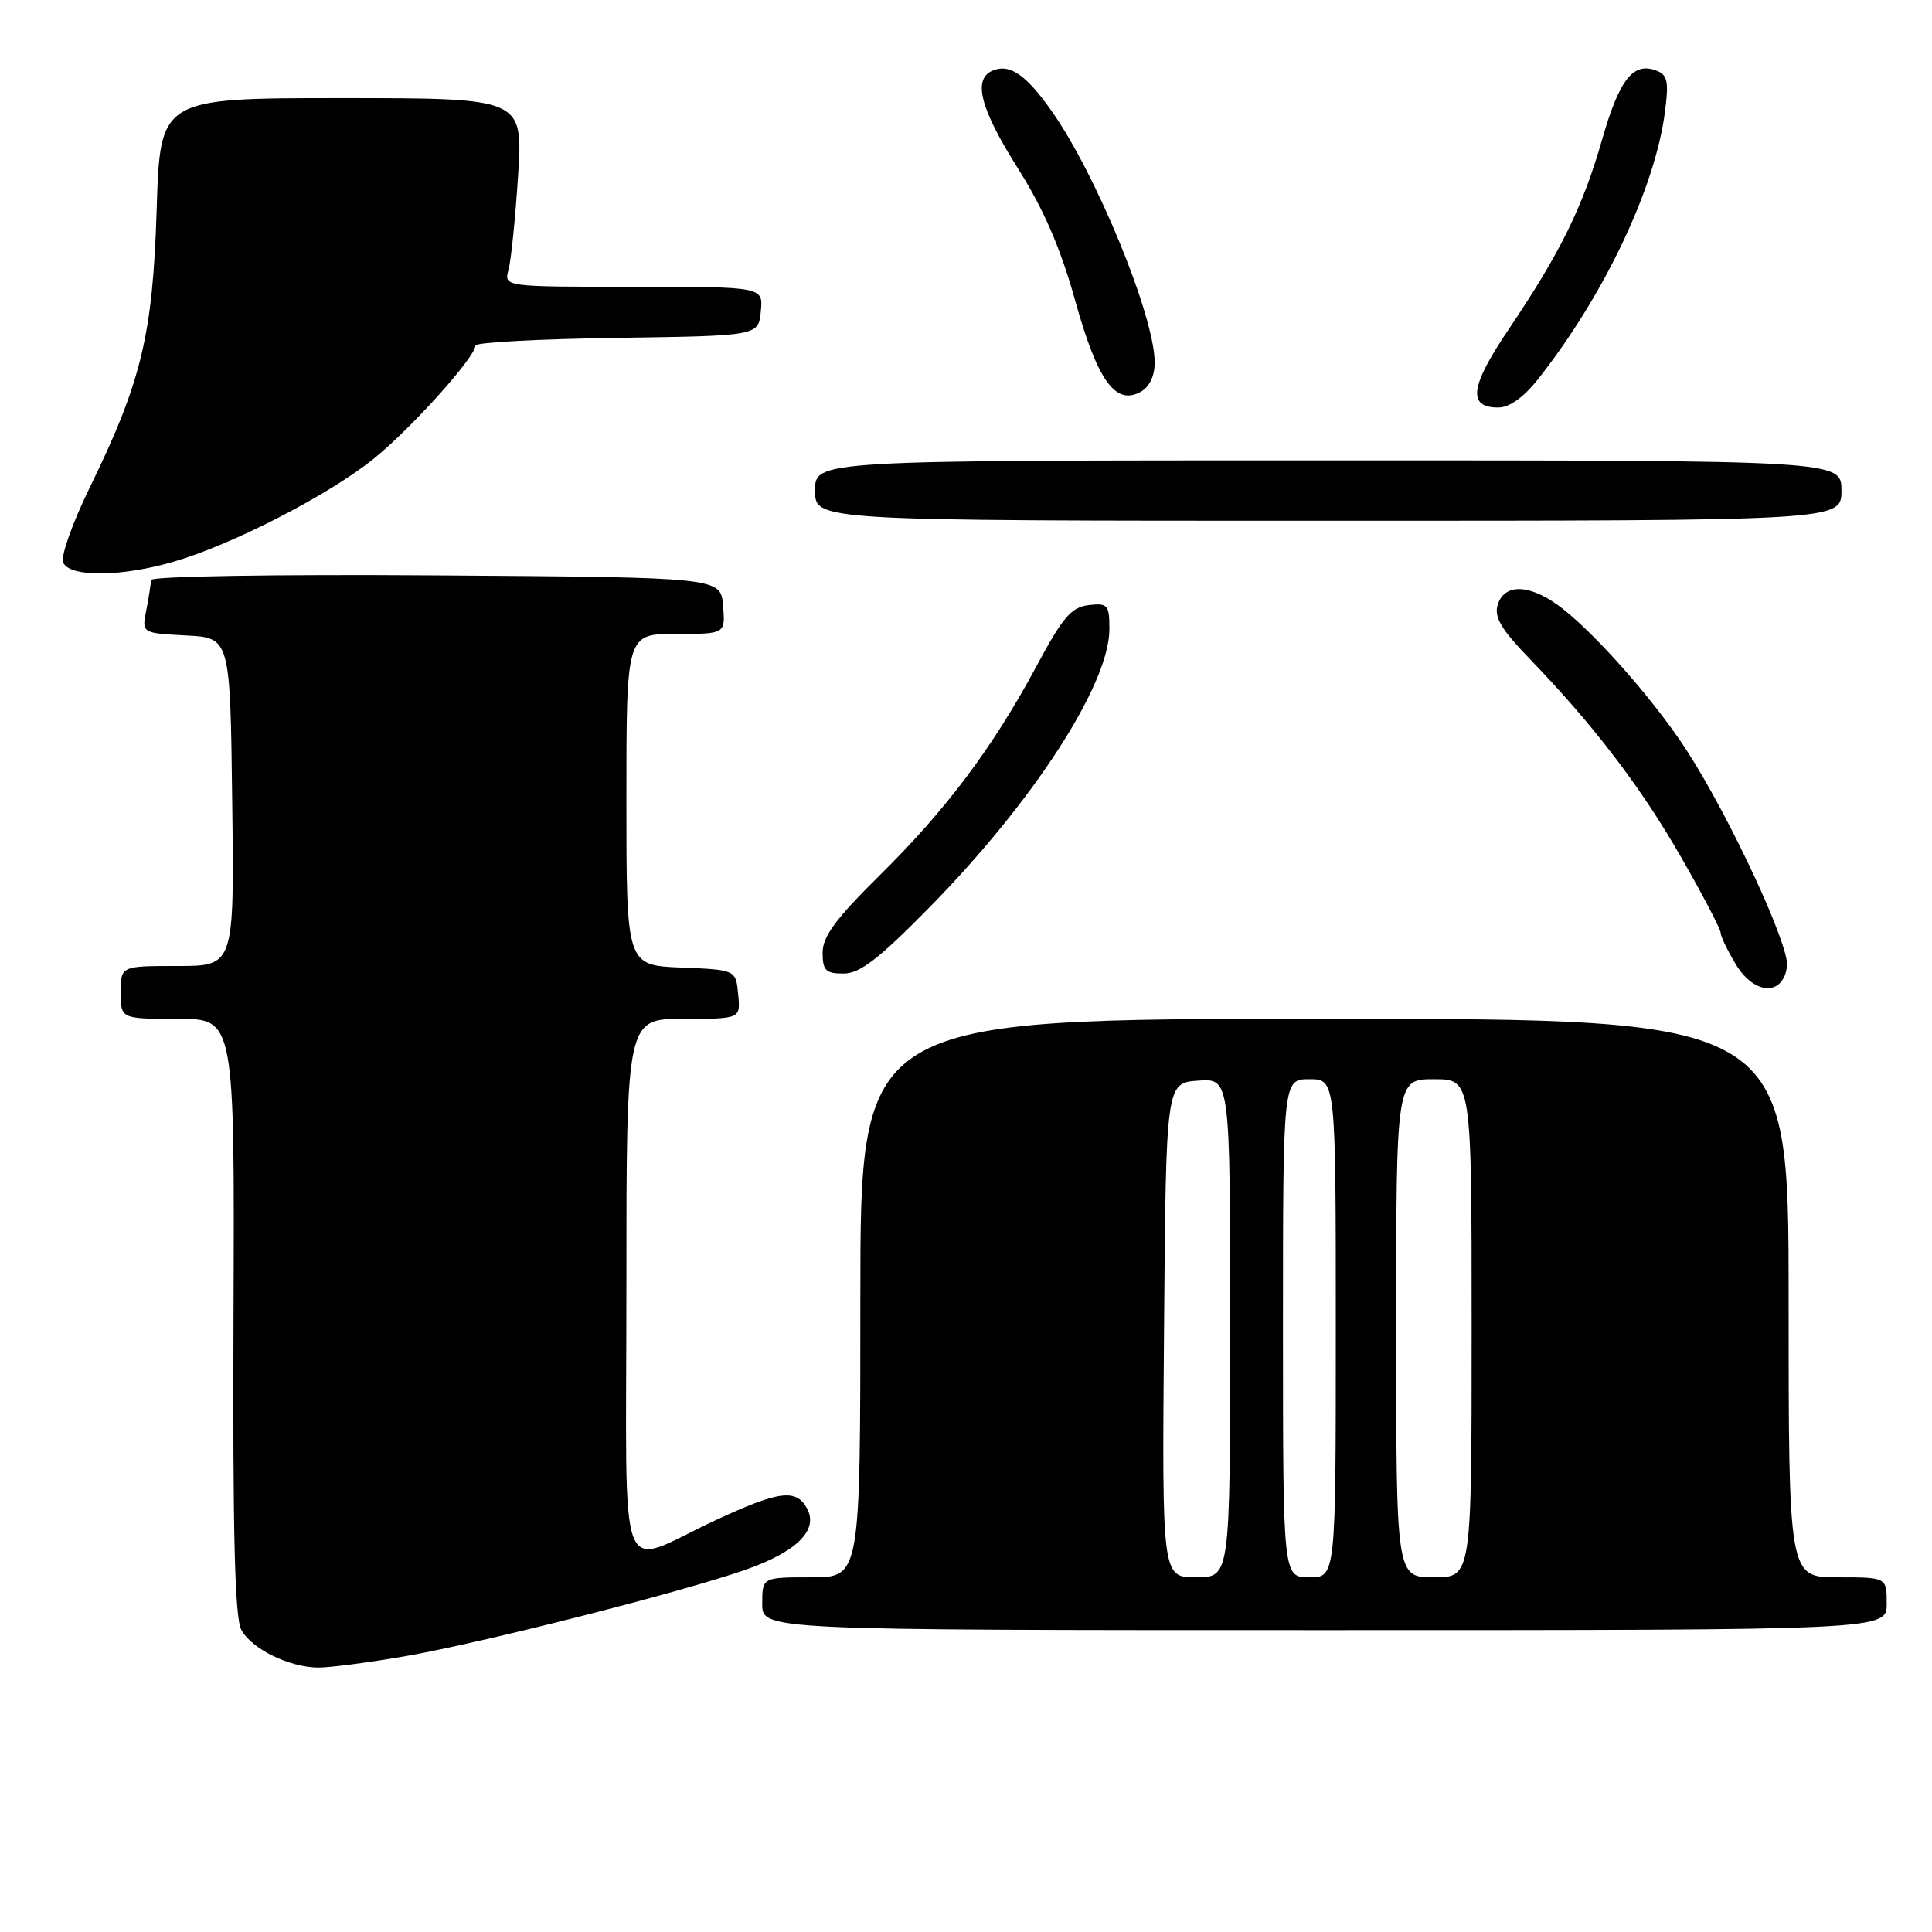 <?xml version="1.0" encoding="UTF-8" standalone="no"?>
<!DOCTYPE svg PUBLIC "-//W3C//DTD SVG 1.1//EN" "http://www.w3.org/Graphics/SVG/1.1/DTD/svg11.dtd" >
<svg xmlns="http://www.w3.org/2000/svg" xmlns:xlink="http://www.w3.org/1999/xlink" version="1.1" viewBox="0 0 256 256">
 <g >
 <path fill="currentColor"
d=" M 53.62 219.47 C 63.73 217.72 90.03 211.05 98.70 208.03 C 105.54 205.65 108.48 202.76 106.95 199.91 C 105.52 197.23 103.27 197.51 94.85 201.42 C 81.52 207.62 83.00 211.47 83.00 170.57 C 83.00 135.00 83.00 135.00 90.56 135.00 C 98.13 135.00 98.13 135.00 97.81 131.75 C 97.50 128.50 97.50 128.50 90.25 128.21 C 83.00 127.91 83.00 127.91 83.00 105.96 C 83.00 84.00 83.00 84.00 89.56 84.00 C 96.12 84.00 96.12 84.00 95.81 80.25 C 95.50 76.50 95.50 76.50 57.75 76.24 C 36.26 76.09 20.00 76.36 20.00 76.86 C 20.00 77.35 19.72 79.13 19.39 80.82 C 18.77 83.89 18.77 83.89 24.64 84.20 C 30.50 84.50 30.50 84.50 30.77 106.25 C 31.04 128.00 31.04 128.00 23.52 128.00 C 16.00 128.00 16.00 128.00 16.00 131.50 C 16.00 135.00 16.00 135.00 23.55 135.00 C 31.09 135.00 31.09 135.00 30.94 174.37 C 30.83 203.02 31.11 214.34 31.97 215.95 C 33.32 218.47 38.25 220.90 42.12 220.96 C 43.56 220.98 48.73 220.31 53.62 219.47 Z  M 250.00 212.50 C 250.00 209.00 250.00 209.00 243.50 209.00 C 237.00 209.00 237.00 209.00 237.00 172.00 C 237.00 135.00 237.00 135.00 175.50 135.00 C 114.00 135.00 114.00 135.00 114.00 172.00 C 114.00 209.00 114.00 209.00 107.50 209.00 C 101.00 209.00 101.00 209.00 101.00 212.50 C 101.00 216.00 101.00 216.00 175.50 216.00 C 250.00 216.00 250.00 216.00 250.00 212.50 Z  M 236.79 128.00 C 237.11 125.30 229.36 108.59 223.65 99.67 C 219.59 93.32 211.97 84.57 207.18 80.75 C 202.99 77.42 199.40 77.15 198.46 80.11 C 197.94 81.76 198.88 83.35 202.75 87.36 C 211.19 96.11 217.50 104.38 222.85 113.75 C 225.68 118.69 228.00 123.13 228.00 123.62 C 228.01 124.10 228.92 125.99 230.03 127.82 C 232.51 131.89 236.33 131.99 236.79 128.00 Z  M 123.14 120.25 C 136.95 106.20 147.00 90.66 147.00 83.36 C 147.00 80.14 146.79 79.89 144.25 80.18 C 141.96 80.45 140.82 81.78 137.39 88.18 C 131.60 98.99 125.37 107.31 116.58 115.97 C 110.76 121.72 109.00 124.09 109.00 126.22 C 109.00 128.59 109.41 129.00 111.77 129.00 C 113.93 129.00 116.43 127.08 123.14 120.25 Z  M 23.07 74.41 C 30.77 72.16 43.29 65.73 49.34 60.93 C 54.26 57.02 63.00 47.33 63.00 45.78 C 63.00 45.37 71.44 44.92 81.75 44.77 C 100.50 44.50 100.50 44.50 100.81 41.25 C 101.13 38.00 101.13 38.00 83.95 38.00 C 66.77 38.00 66.77 38.00 67.38 35.75 C 67.72 34.51 68.29 28.89 68.65 23.25 C 69.30 13.00 69.30 13.00 45.26 13.00 C 21.22 13.00 21.22 13.00 20.76 27.75 C 20.24 44.40 18.75 50.59 11.82 64.75 C 9.60 69.29 8.05 73.68 8.36 74.50 C 9.13 76.51 16.04 76.47 23.07 74.41 Z  M 244.00 65.00 C 244.00 61.00 244.00 61.00 176.00 61.00 C 108.00 61.00 108.00 61.00 108.00 65.00 C 108.00 69.00 108.00 69.00 176.00 69.00 C 244.00 69.00 244.00 69.00 244.00 65.00 Z  M 203.79 50.25 C 212.50 39.23 219.27 25.00 220.60 14.93 C 221.15 10.81 220.97 9.93 219.49 9.36 C 216.41 8.17 214.58 10.50 212.28 18.51 C 209.72 27.46 206.73 33.52 199.87 43.69 C 194.79 51.22 194.43 54.00 198.52 54.00 C 200.00 54.00 201.90 52.65 203.79 50.25 Z  M 153.00 48.04 C 153.00 41.92 145.23 22.99 139.27 14.60 C 135.96 9.93 133.84 8.46 131.64 9.31 C 128.84 10.38 129.81 14.28 134.86 22.28 C 138.28 27.70 140.52 32.86 142.44 39.74 C 145.40 50.38 147.77 53.73 151.09 51.95 C 152.29 51.31 153.00 49.86 153.00 48.04 Z  M 154.24 176.25 C 154.50 143.50 154.50 143.50 158.75 143.19 C 163.00 142.89 163.00 142.89 163.00 175.94 C 163.00 209.00 163.00 209.00 158.49 209.00 C 153.97 209.00 153.97 209.00 154.24 176.25 Z  M 170.00 176.00 C 170.00 143.00 170.00 143.00 173.50 143.00 C 177.00 143.00 177.00 143.00 177.00 176.00 C 177.00 209.00 177.00 209.00 173.50 209.00 C 170.00 209.00 170.00 209.00 170.00 176.00 Z  M 185.00 176.00 C 185.00 143.00 185.00 143.00 190.00 143.00 C 195.00 143.00 195.00 143.00 195.00 176.00 C 195.00 209.00 195.00 209.00 190.00 209.00 C 185.00 209.00 185.00 209.00 185.00 176.00 Z "/>
</g>
</svg>